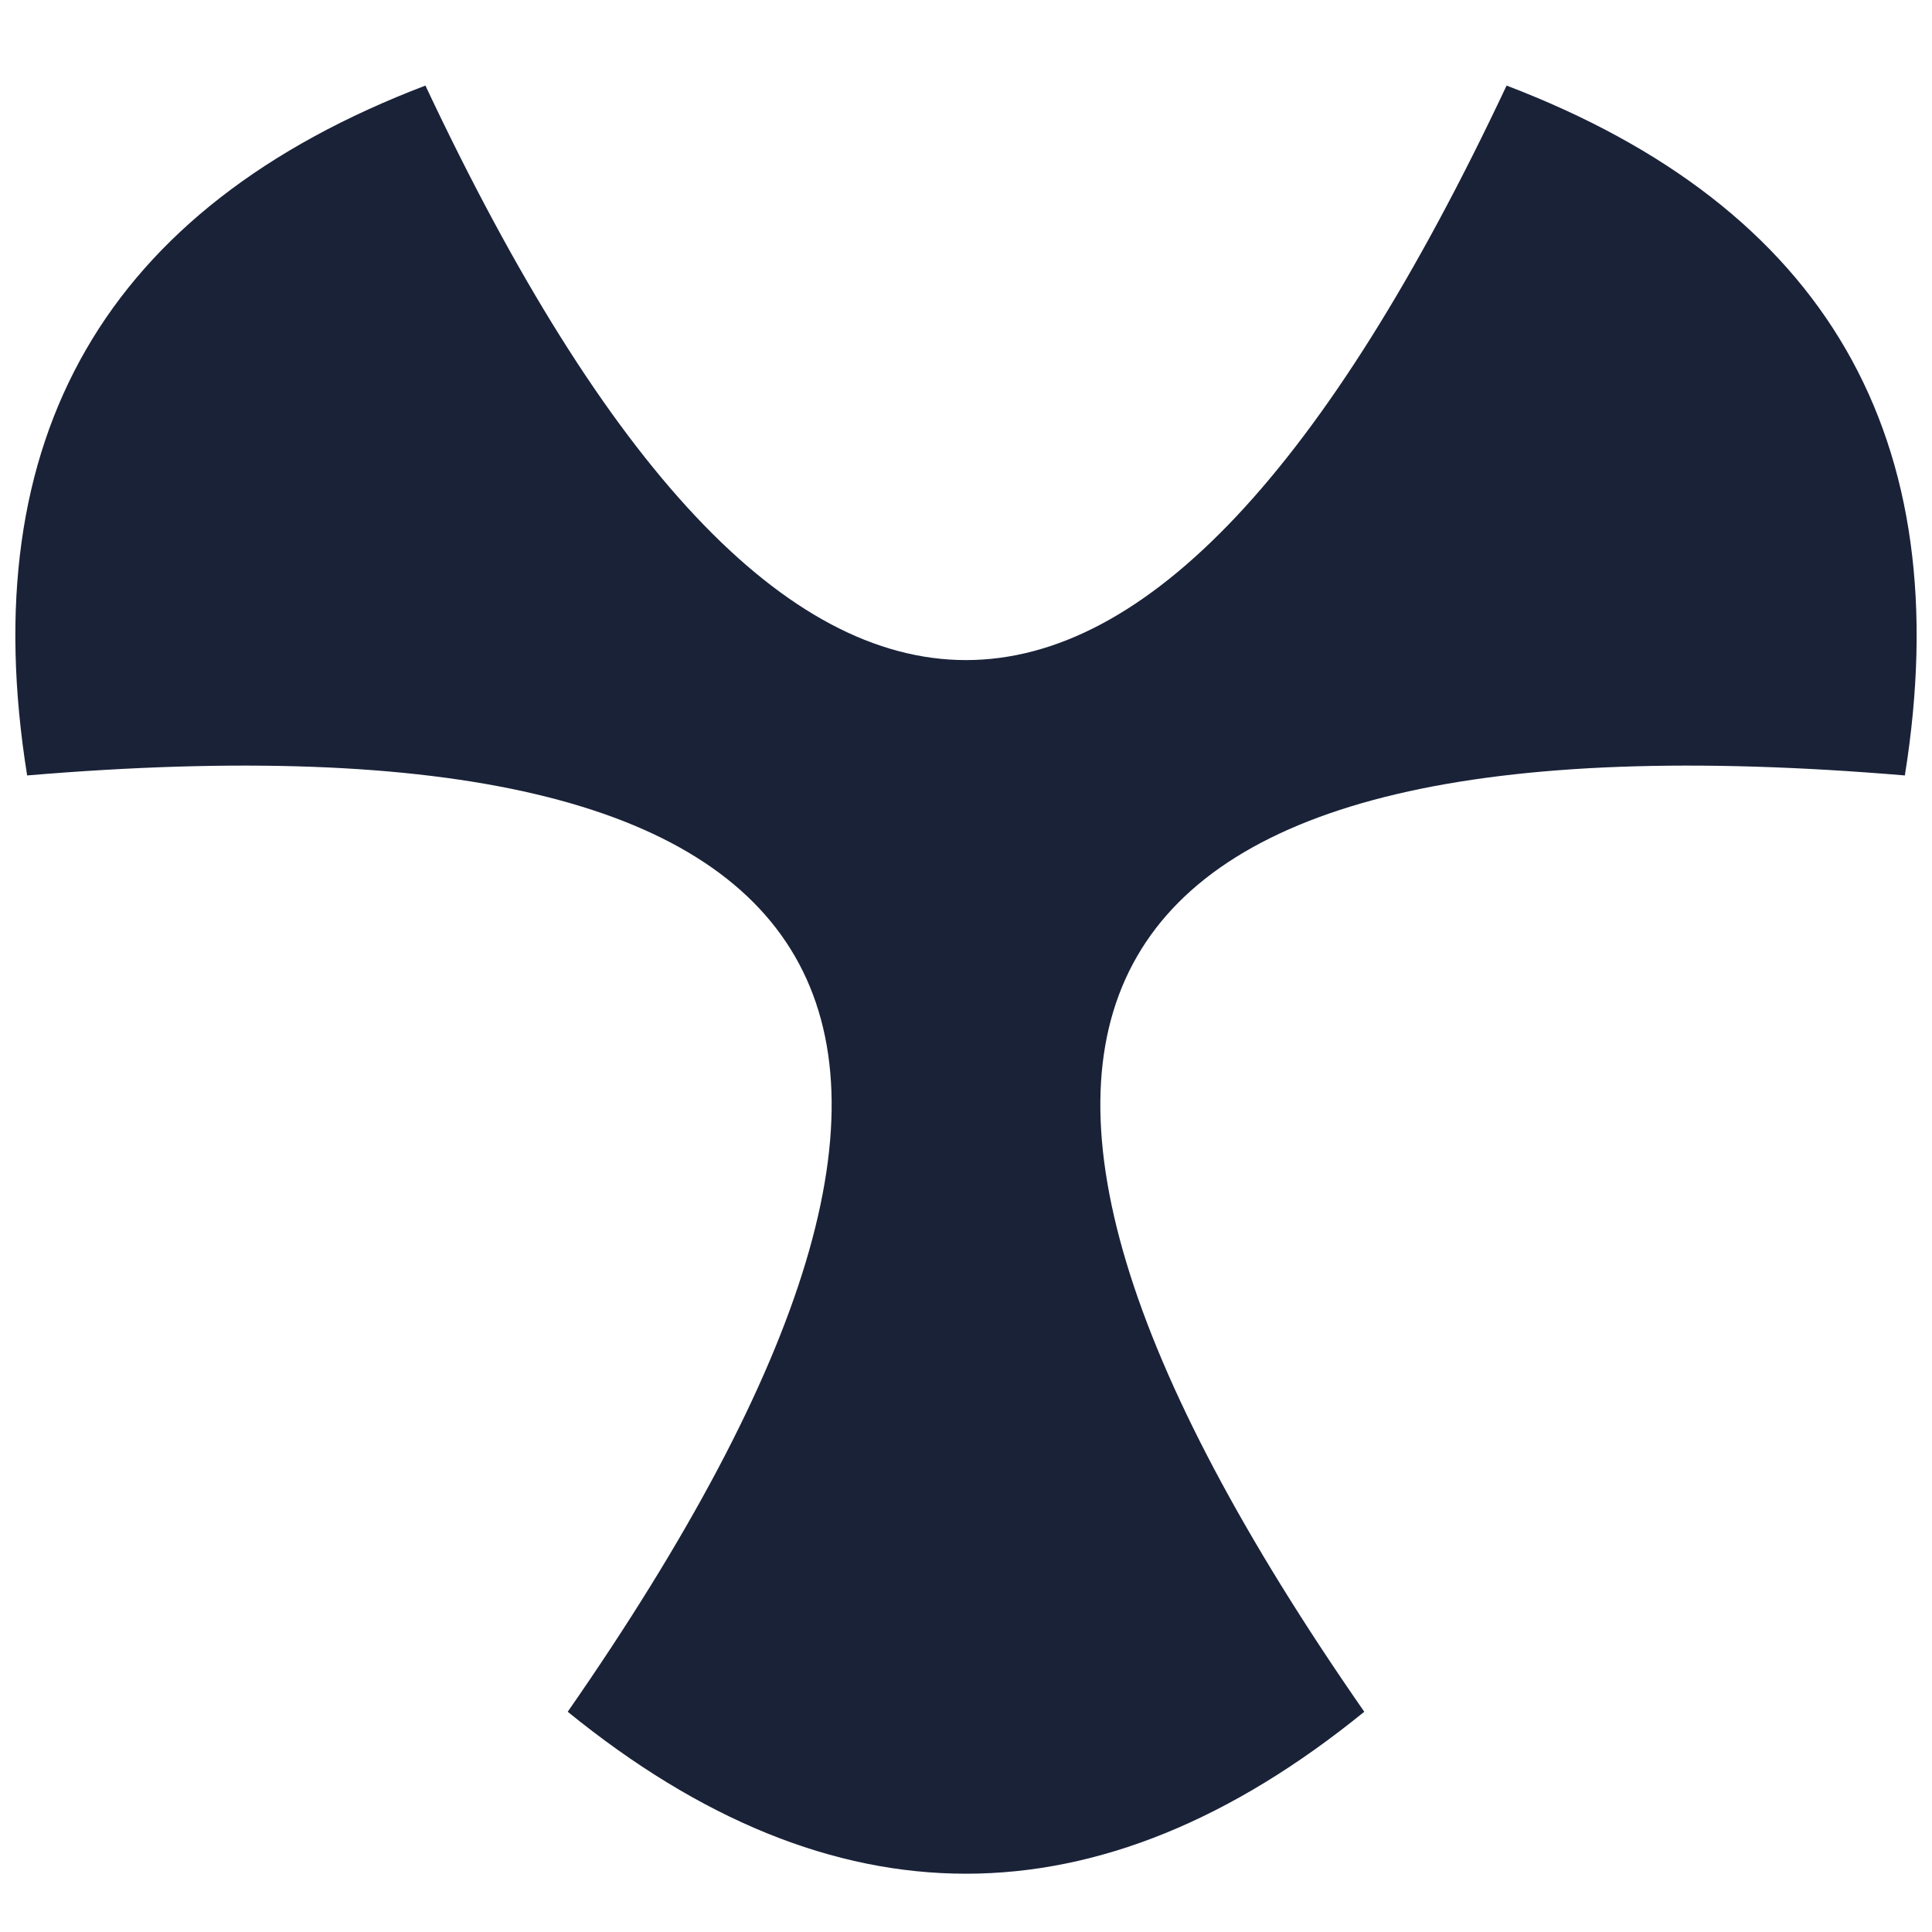 <svg viewBox="-101 -101 205 205" xmlns="http://www.w3.org/2000/svg" version="1.1">
  <g id="logo">
    <path id="path" stroke="blue" stroke-width="0" fill="#1a2238" transform="translate(1.5 -10)" d="M-42.26 90.63 Q34.64 -20.00, -99.62 -8.72 Q-108.25 -62.50, -57.36 -81.92Q0.00 40.00, 57.36 -81.92Q108.25 -62.50, 99.62 -8.72Q-34.64 -20.00, 42.26 90.63Q0.00 125.00, -42.26 90.63Z"></path>
  </g>
</svg>